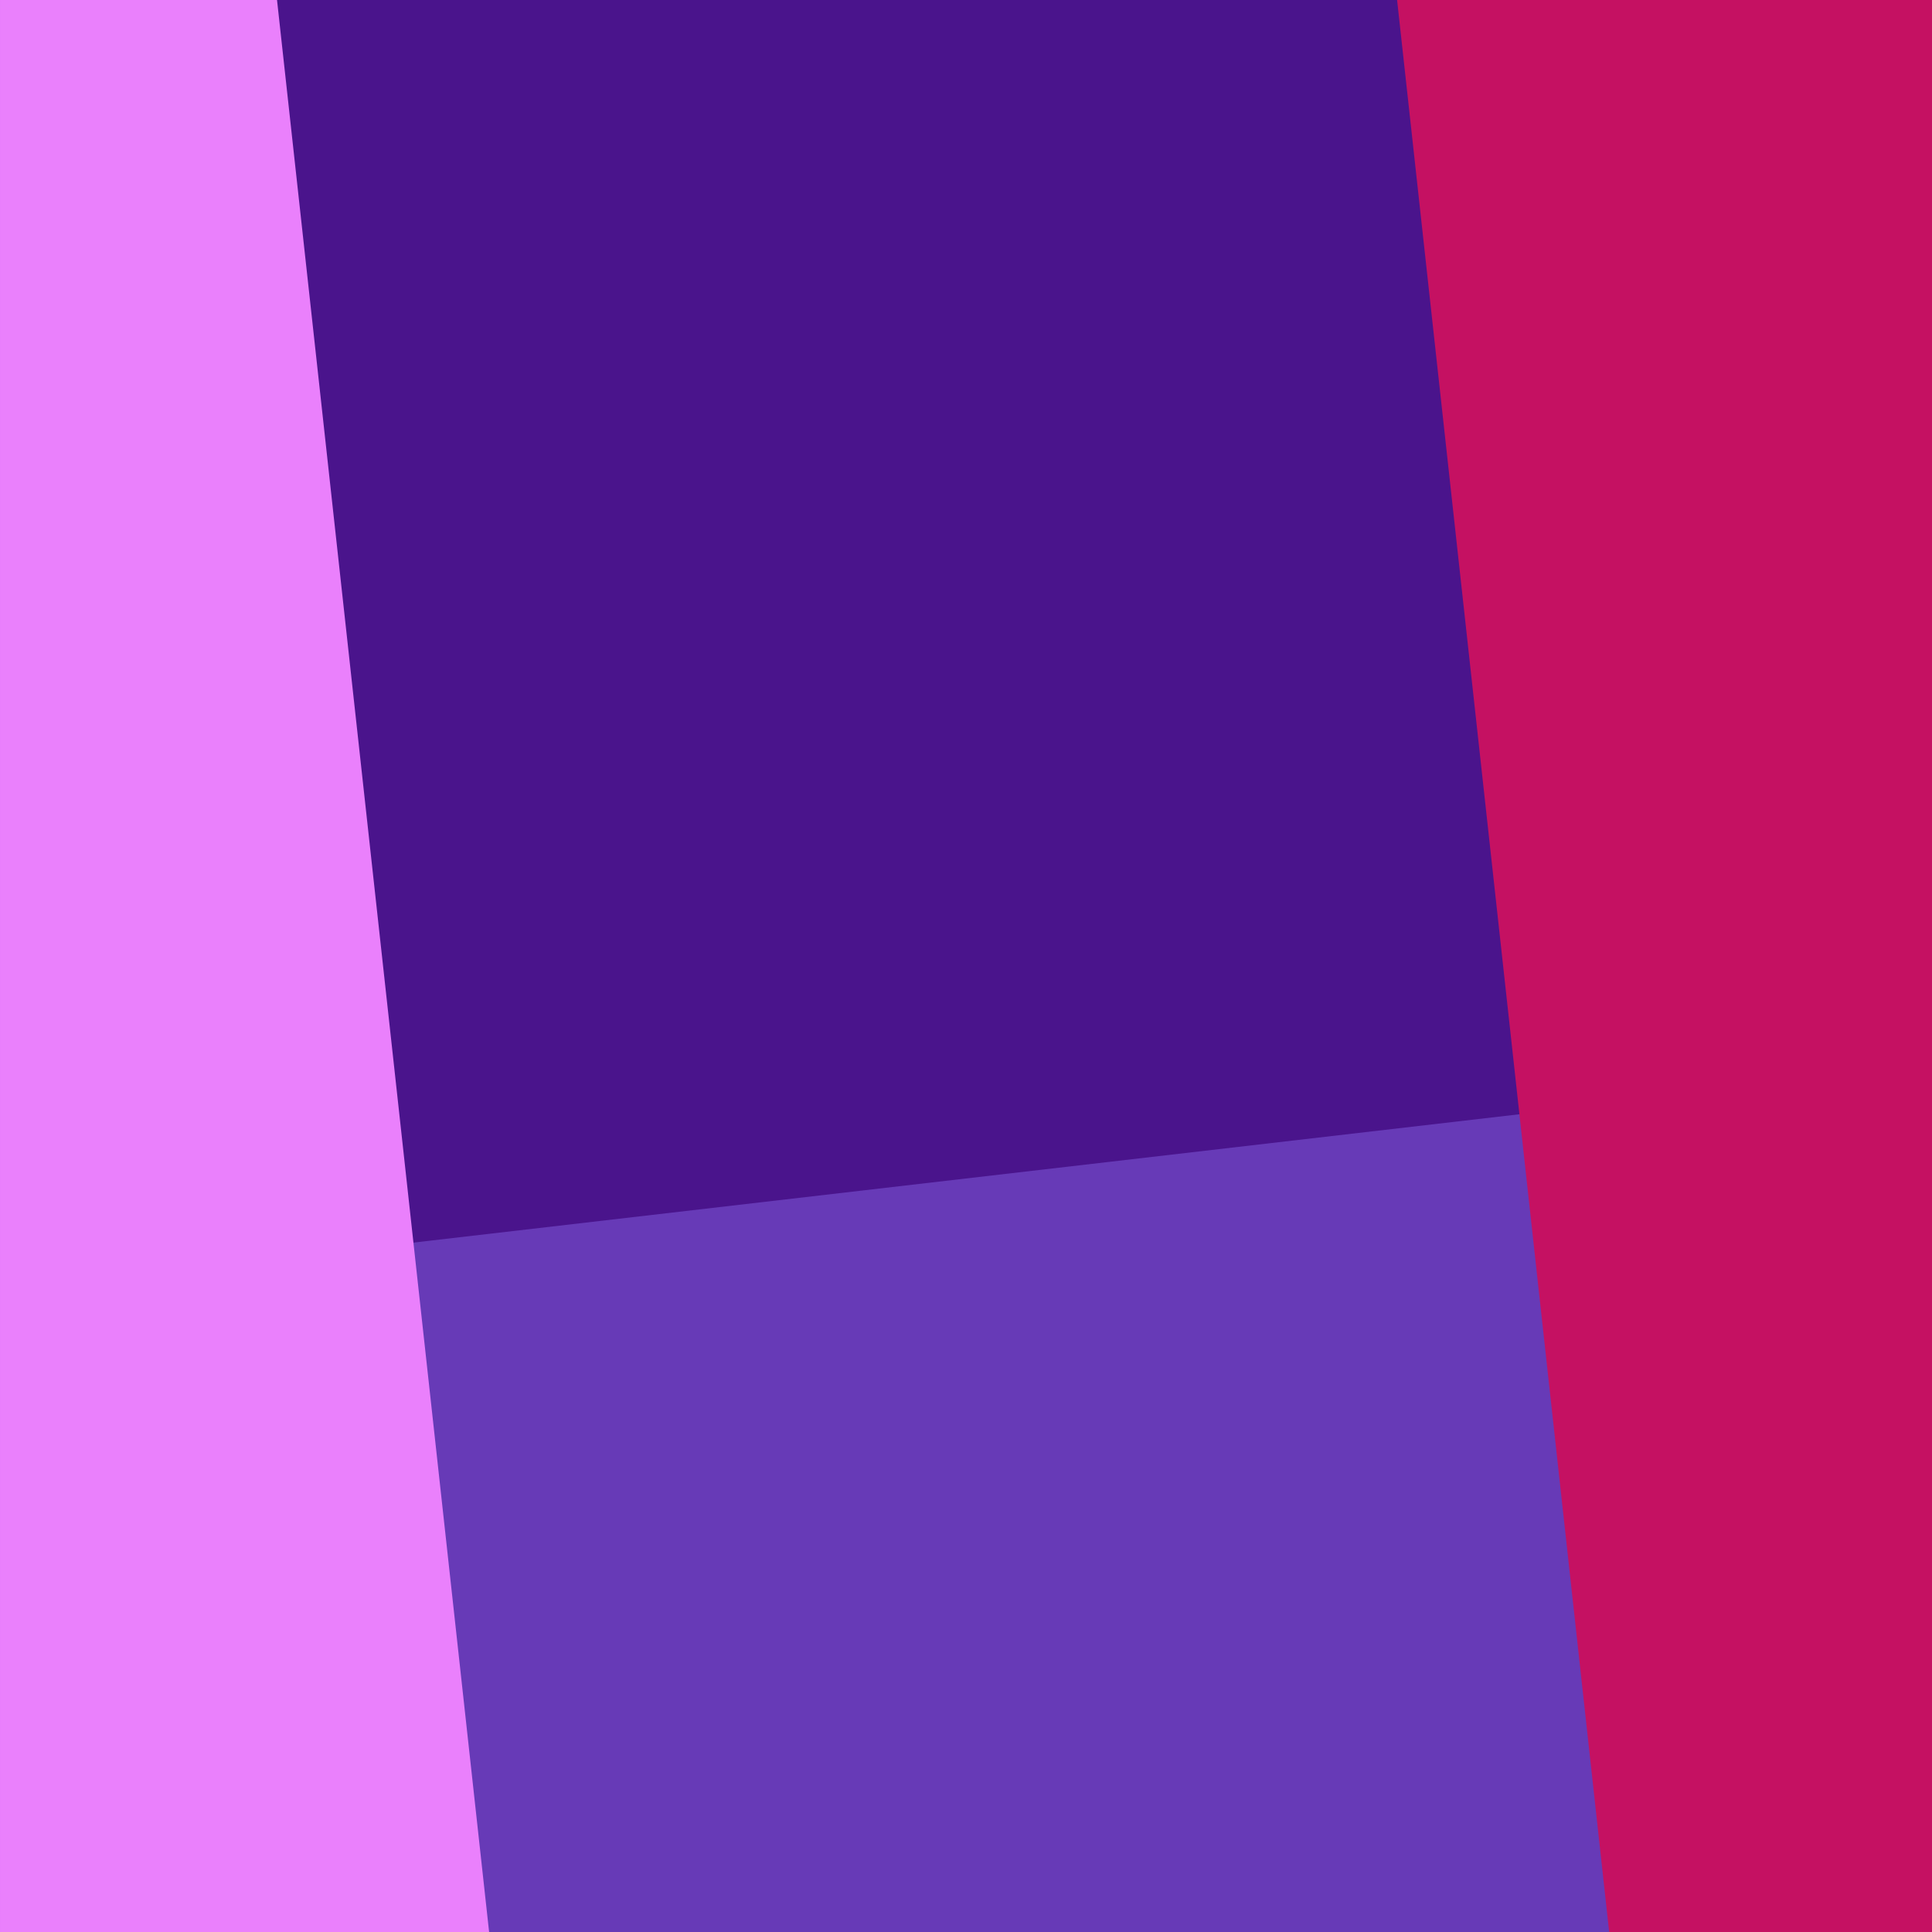 <svg width="1000" height="1000" viewBox="0 0 1000 1000" fill="none" xmlns="http://www.w3.org/2000/svg">
<rect x="0" y="0" width="1000" height="1000" fill="#808080" stroke="none"/>
<g clip-path="url(#clip0)">
<rect width="1000" height="1000" transform="translate(1000 1000) rotate(180)" fill="white"/>
<rect width="1000" height="999.639" transform="matrix(-1.31118e-07 -1 -1 1.3115e-07 999.64 1000)" fill="#4A148C"/>
<path d="M6.10351e-05 1000L6.10351e-05 668L999.639 552L999.639 1000L6.10351e-05 1000Z" fill="#673AB7"/>
<path d="M0.001 1000L0.001 2.86104e-06L143.385 -3.40648e-06L253.163 1000L0.001 1000Z" fill="#EA80FC" style="mix-blend-mode:overlay"/>
<path d="M1000 1000L1000 -5.03904e-05L723.132 -5.81741e-05L832.91 1000L1000 1000Z" fill="#C51162" style="mix-blend-mode:overlay"/>
</g>
<defs>
<clipPath id="clip0">
<rect width="1000" height="1000" fill="white" transform="translate(1000 1000) rotate(180)"/>
</clipPath>
</defs>
</svg>
